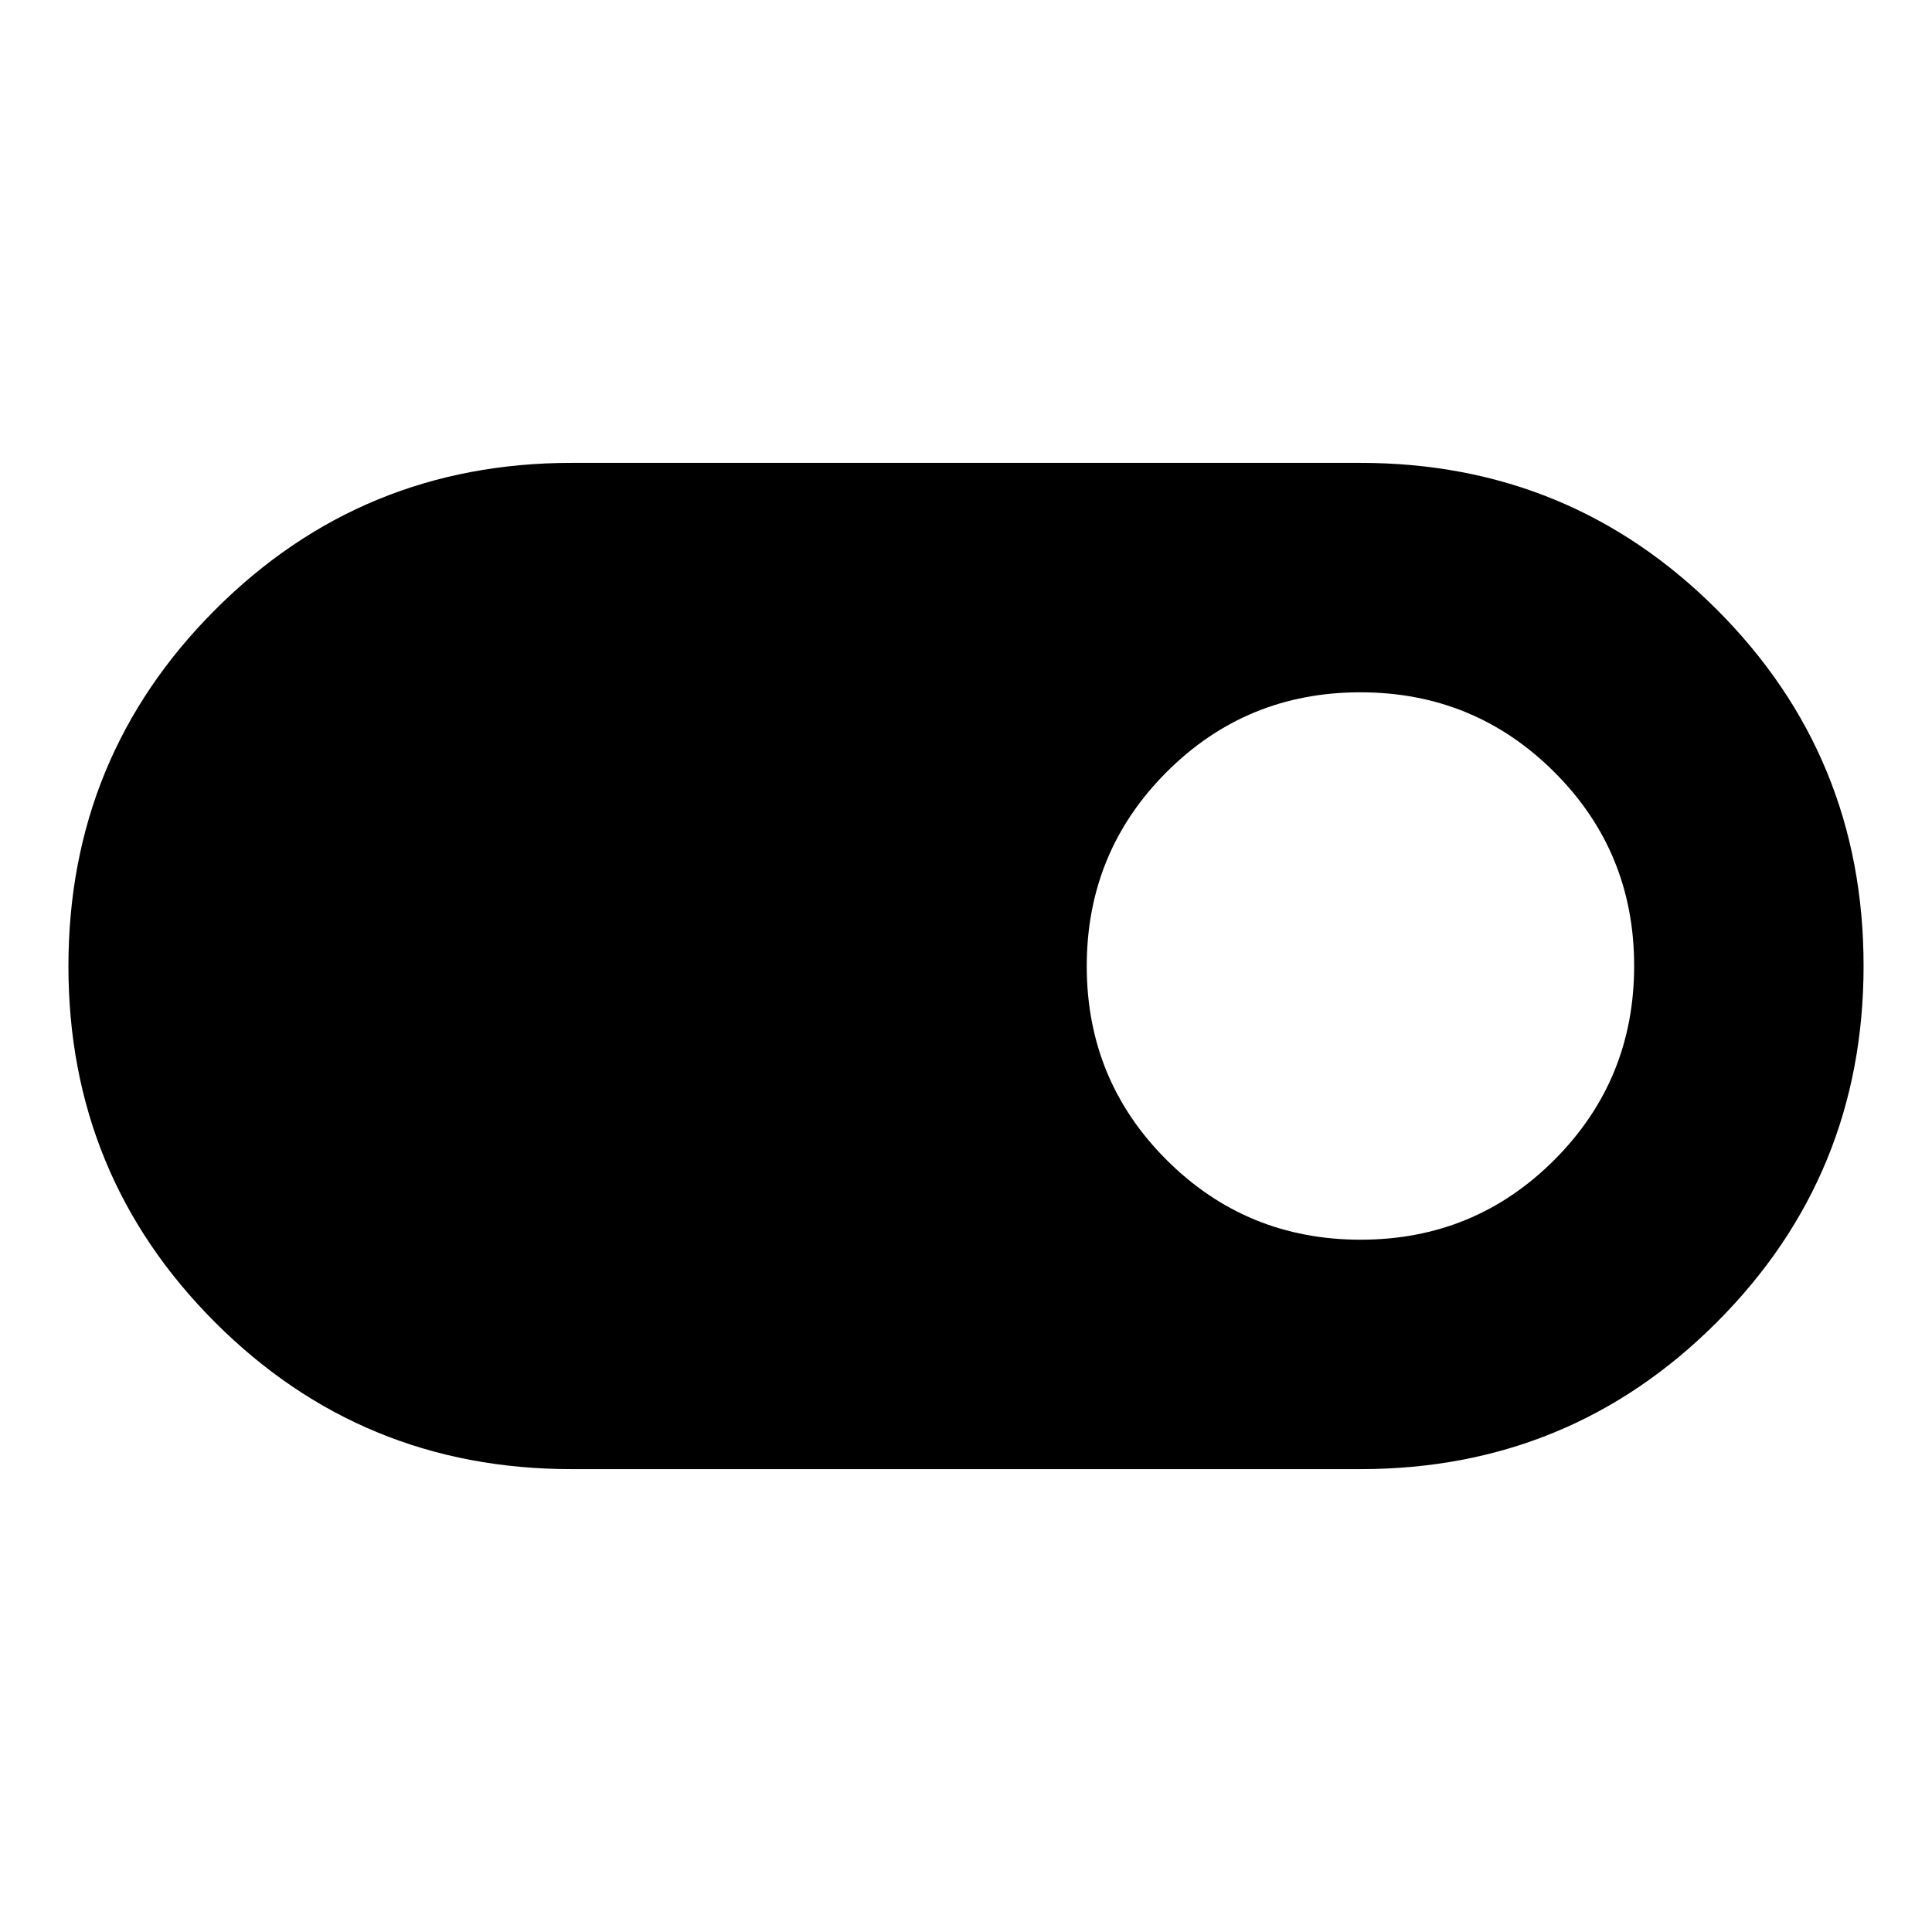 <svg xmlns="http://www.w3.org/2000/svg" height="20" viewBox="0 -960 960 960" width="20"><path d="M284-230q-104.17 0-177.08-72.89Q34-375.78 34-479.91q0-104.13 72.92-177.11Q179.83-730 284-730h392q104.17 0 177.08 72.89Q926-584.22 926-480.09q0 104.13-72.92 177.11Q780.17-230 676-230H284Zm392.07-114q56.7 0 96.31-39.69Q812-423.38 812-480.07q0-56.7-39.69-96.31Q732.62-616 675.93-616q-56.7 0-96.31 39.69Q540-536.62 540-479.93q0 56.7 39.69 96.31Q619.38-344 676.07-344Z"/></svg>